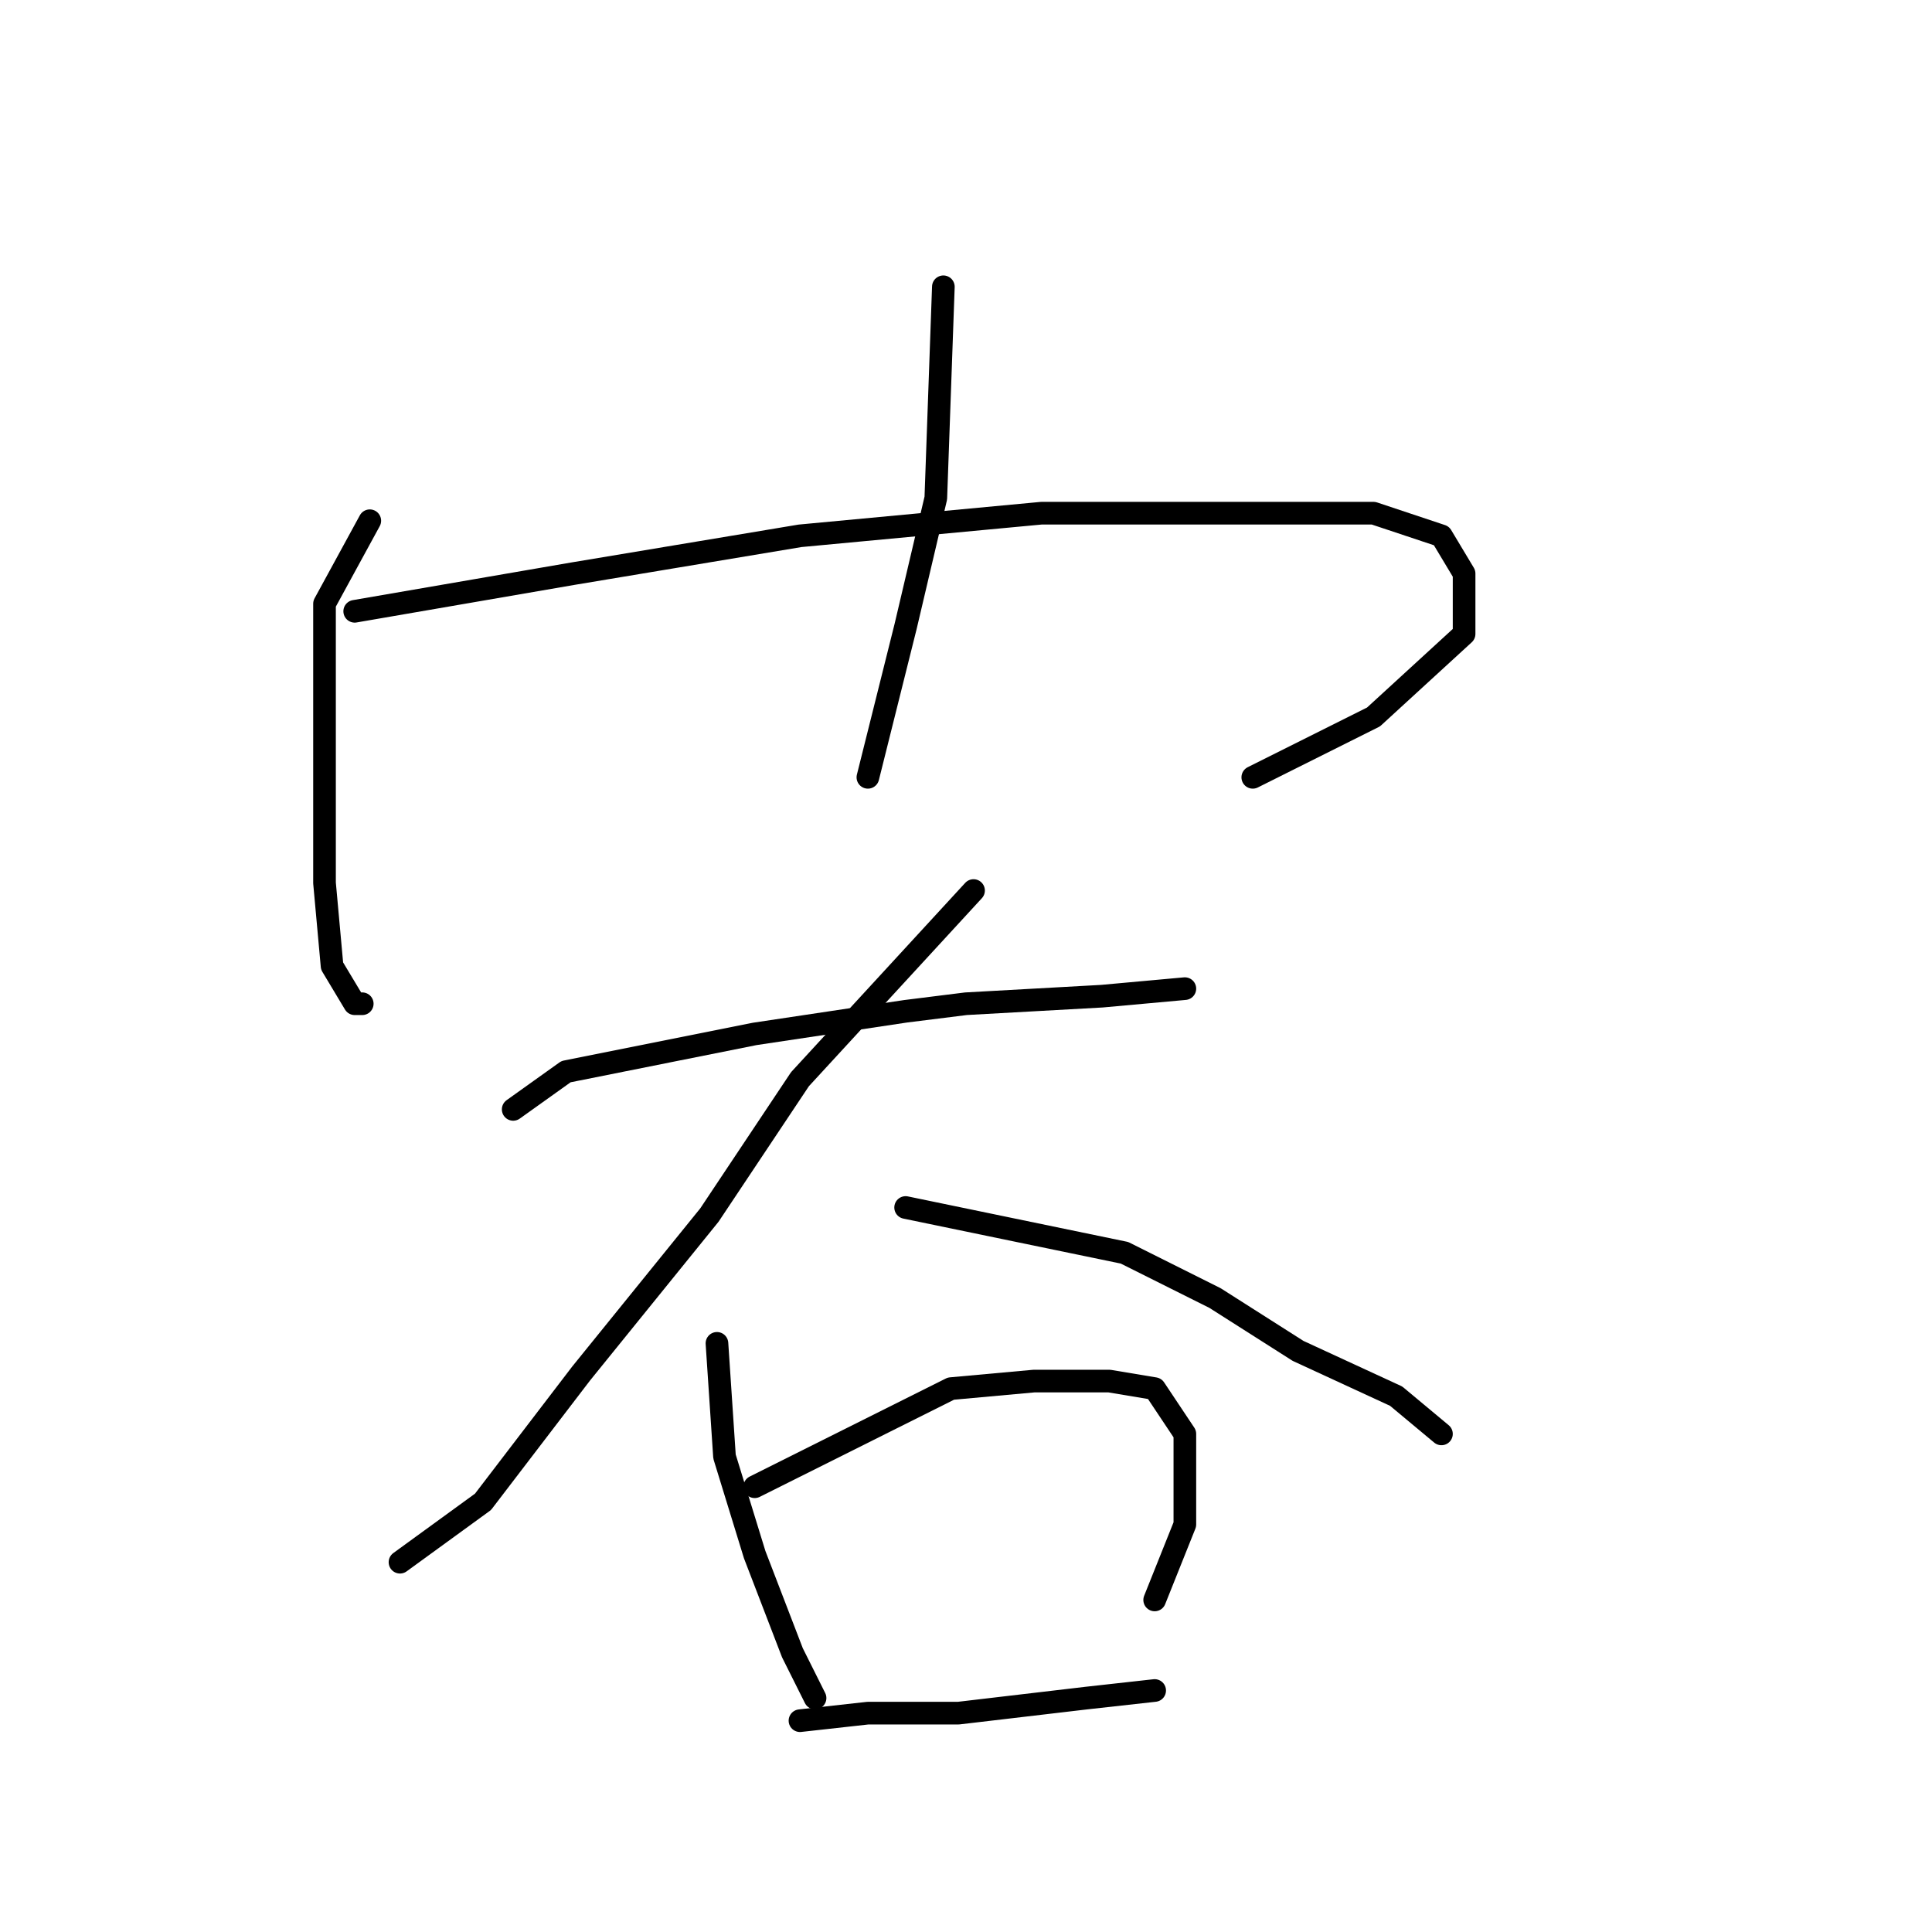 <?xml version="1.0" standalone="no"?>
    <svg width="256" height="256" xmlns="http://www.w3.org/2000/svg" version="1.1">
    <polyline stroke="black" stroke-width="3" stroke-linecap="round" fill="transparent" stroke-linejoin="round" points="49 69 43 80 43 87 43 103 43 117 44 128 47 133 48 133 48 133 " />
        <polyline stroke="black" stroke-width="3" stroke-linecap="round" fill="transparent" stroke-linejoin="round" points="47 81 76 76 106 71 138 68 162 68 182 68 191 71 194 76 194 84 182 95 166 103 166 103 " />
        <polyline stroke="black" stroke-width="3" stroke-linecap="round" fill="transparent" stroke-linejoin="round" points="125 38 124 66 120 83 115 103 115 103 " />
        <polyline stroke="black" stroke-width="3" stroke-linecap="round" fill="transparent" stroke-linejoin="round" points="68 147 75 142 80 141 85 140 100 137 120 134 128 133 146 132 157 131 157 131 " />
        <polyline stroke="black" stroke-width="3" stroke-linecap="round" fill="transparent" stroke-linejoin="round" points="129 118 106 143 94 161 77 182 64 199 53 207 53 207 " />
        <polyline stroke="black" stroke-width="3" stroke-linecap="round" fill="transparent" stroke-linejoin="round" points="120 160 149 166 161 172 172 179 185 185 191 190 191 190 " />
        <polyline stroke="black" stroke-width="3" stroke-linecap="round" fill="transparent" stroke-linejoin="round" points="95 178 96 193 100 206 105 219 108 225 108 225 " />
        <polyline stroke="black" stroke-width="3" stroke-linecap="round" fill="transparent" stroke-linejoin="round" points="100 197 126 184 137 183 147 183 153 184 157 190 157 202 153 212 153 212 " />
        <polyline stroke="black" stroke-width="3" stroke-linecap="round" fill="transparent" stroke-linejoin="round" points="106 228 115 227 127 227 144 225 153 224 153 224 " />
        </svg>